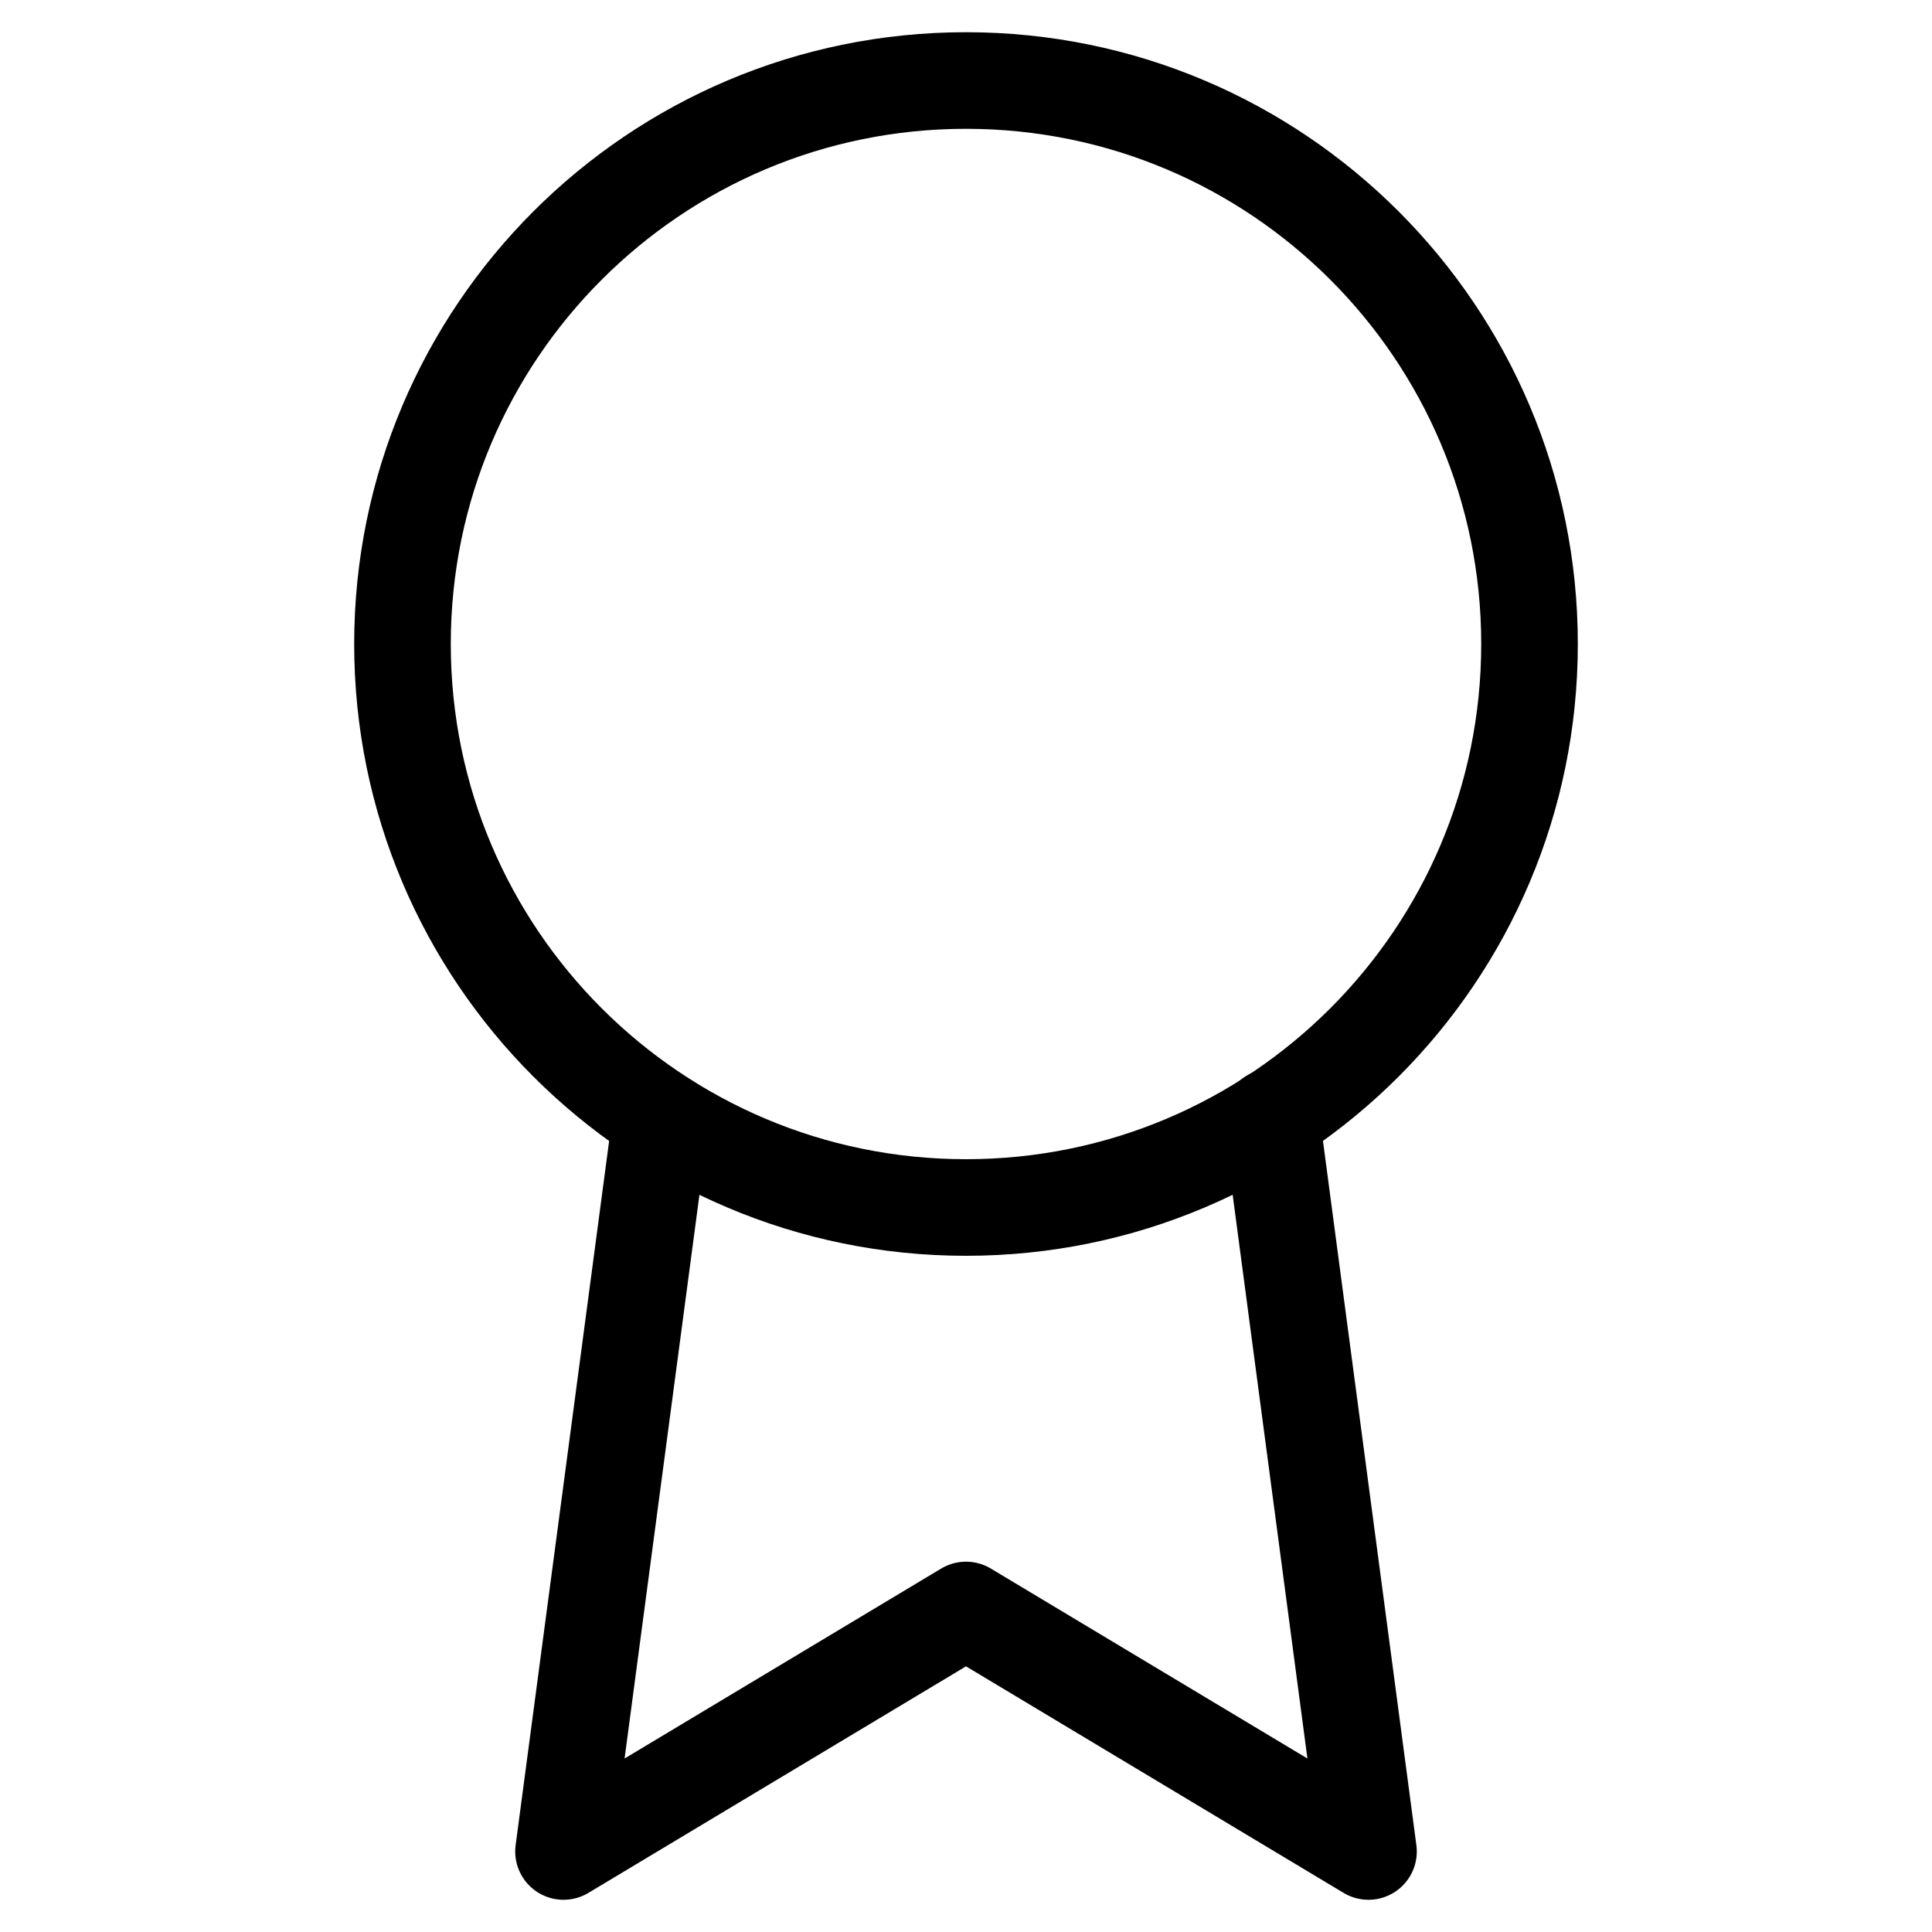 <svg width="40" height="40" viewBox="0 0 40 40" fill="none" xmlns="http://www.w3.org/2000/svg">
<path d="M20 25C26.443 25 31.667 19.777 31.667 13.333C31.667 6.89 26.443 1.667 20 1.667C13.557 1.667 8.333 6.89 8.333 13.333C8.333 19.777 13.557 25 20 25Z" stroke="black" stroke-width="2" stroke-linecap="round" stroke-linejoin="round"/>
<path d="M13.683 23.15L11.667 38.333L20 33.333L28.333 38.333L26.317 23.133" stroke="black" stroke-width="2" stroke-linecap="round" stroke-linejoin="round"/>
</svg>
